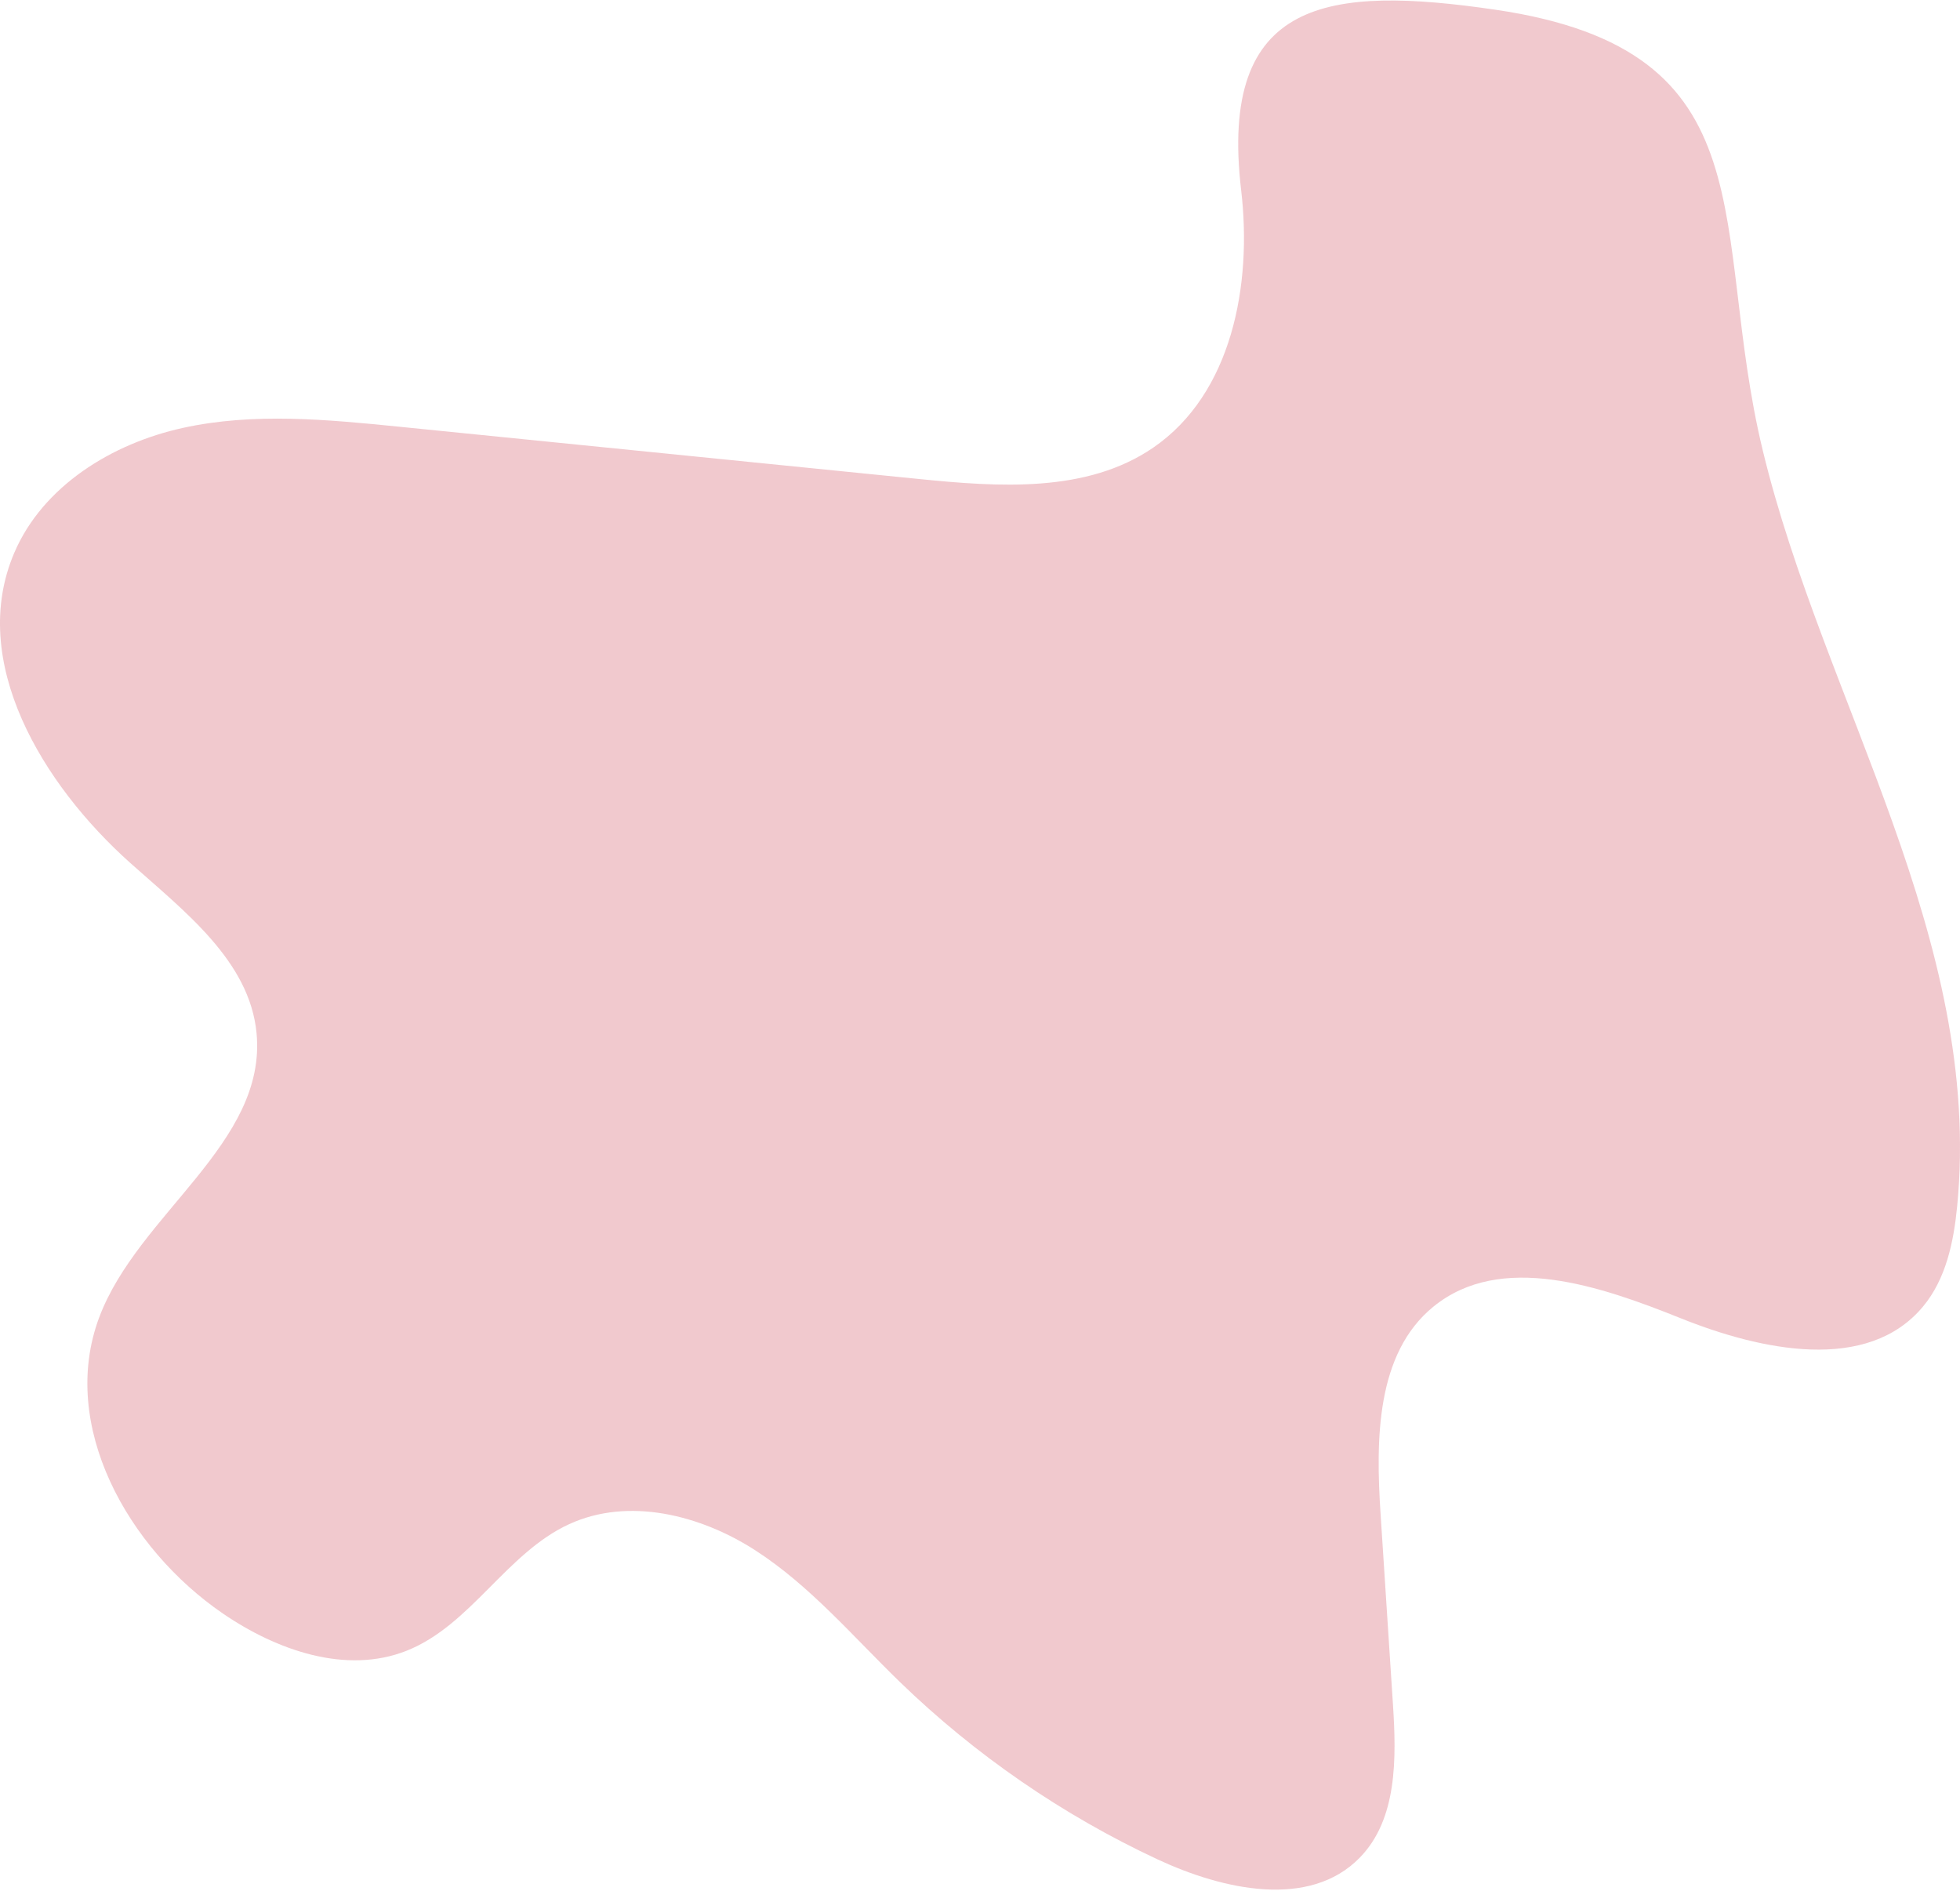 <svg width="1134" height="1094" viewBox="0 0 1134 1094" fill="none" xmlns="http://www.w3.org/2000/svg">
<path opacity="0.6" d="M718.098 110.071C724.552 164.881 712.733 227.802 667.206 259.009C628.699 285.399 577.836 281.779 531.383 277.105C431.372 267.047 331.356 256.985 231.345 246.927C189.503 242.721 146.819 238.554 105.75 247.587C64.682 256.62 24.741 281.252 8.227 319.916C-18.588 382.7 24.446 453.763 75.353 499.263C106.632 527.224 144.449 555.959 148.435 597.721C154.524 661.519 79.88 702.212 57.39 762.223C33.974 824.706 73.875 895.813 128.935 933.527C160.022 954.819 200.263 968.979 235.282 955.065C272.438 940.299 292.943 898.567 329.262 881.855C363.641 866.035 405.187 876.452 436.983 896.971C468.78 917.49 493.566 946.919 520.751 973.245C564.273 1015.39 614.87 1050.2 669.777 1075.81C707.53 1093.41 757.526 1104.61 786.667 1074.85C808.551 1052.5 807.945 1017.2 805.915 985.992C803.526 949.258 801.141 912.53 798.752 875.797C795.969 832.961 796.062 783.082 829.356 755.973C868.306 724.258 925.736 743.955 972.347 762.681C1018.96 781.407 1080.49 794.518 1112.62 755.914C1125.89 739.97 1130.35 718.545 1132.36 697.903C1147.4 543.123 1054.96 405.883 1019.83 260.378C988.797 131.837 1026.24 29.128 864.966 5.59C768.739 -8.462 705.003 -1.104 718.098 110.071Z" fill="#E8A5AE"/>
</svg>
